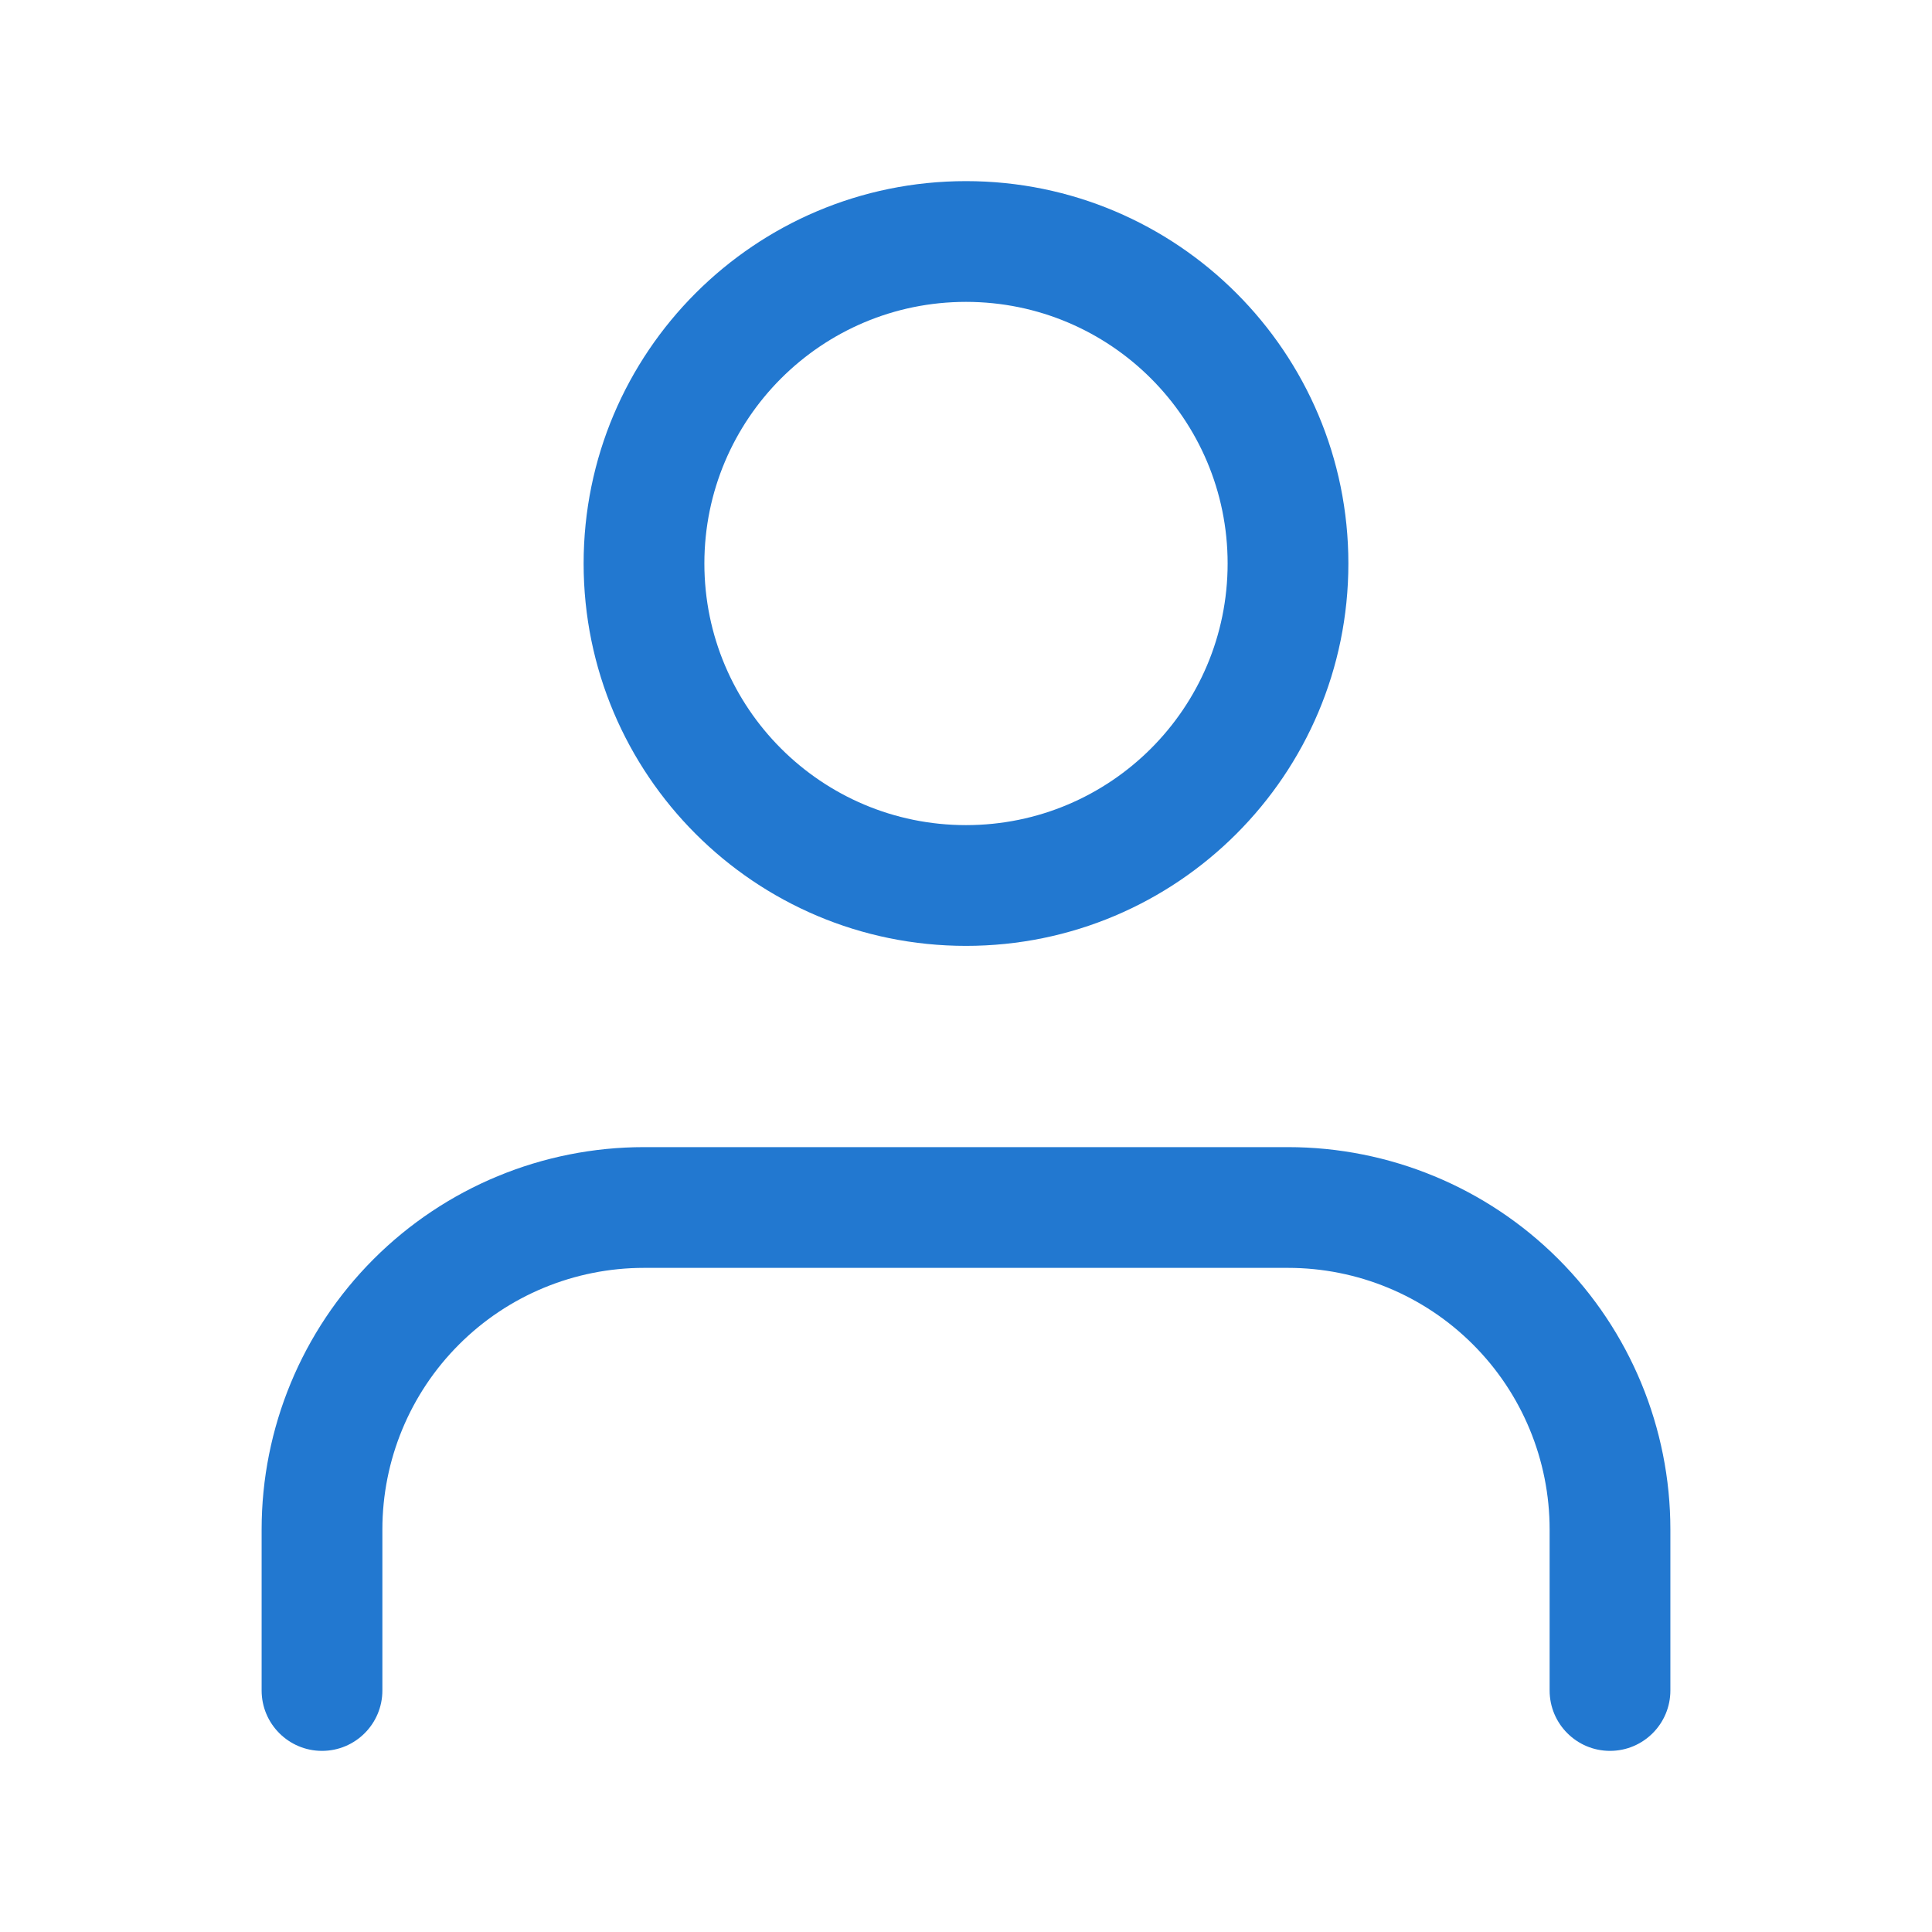 <svg viewBox="0 0 24 24" fill="none" xmlns="http://www.w3.org/2000/svg" class="nav-menu__btn-icon"><path fill-rule="evenodd" clip-rule="evenodd" d="M12 3.75C10.205 3.75 8.75 5.205 8.75 7C8.75 8.795 10.205 10.25 12 10.25C13.795 10.25 15.25 8.795 15.25 7C15.25 5.205 13.795 3.75 12 3.75ZM7.25 7C7.25 4.377 9.377 2.25 12 2.25C14.623 2.25 16.75 4.377 16.75 7C16.75 9.623 14.623 11.75 12 11.75C9.377 11.75 7.25 9.623 7.25 7ZM4.641 15.641C5.532 14.75 6.74 14.25 8 14.25H16C17.26 14.25 18.468 14.75 19.359 15.641C20.25 16.532 20.75 17.74 20.75 19V21C20.75 21.414 20.414 21.75 20 21.75C19.586 21.75 19.25 21.414 19.25 21V19C19.25 18.138 18.908 17.311 18.298 16.702C17.689 16.092 16.862 15.75 16 15.75H8C7.138 15.75 6.311 16.092 5.702 16.702C5.092 17.311 4.75 18.138 4.75 19V21C4.75 21.414 4.414 21.75 4 21.75C3.586 21.75 3.25 21.414 3.25 21V19C3.25 17.74 3.75 16.532 4.641 15.641Z" fill="#2278d0"></path></svg>